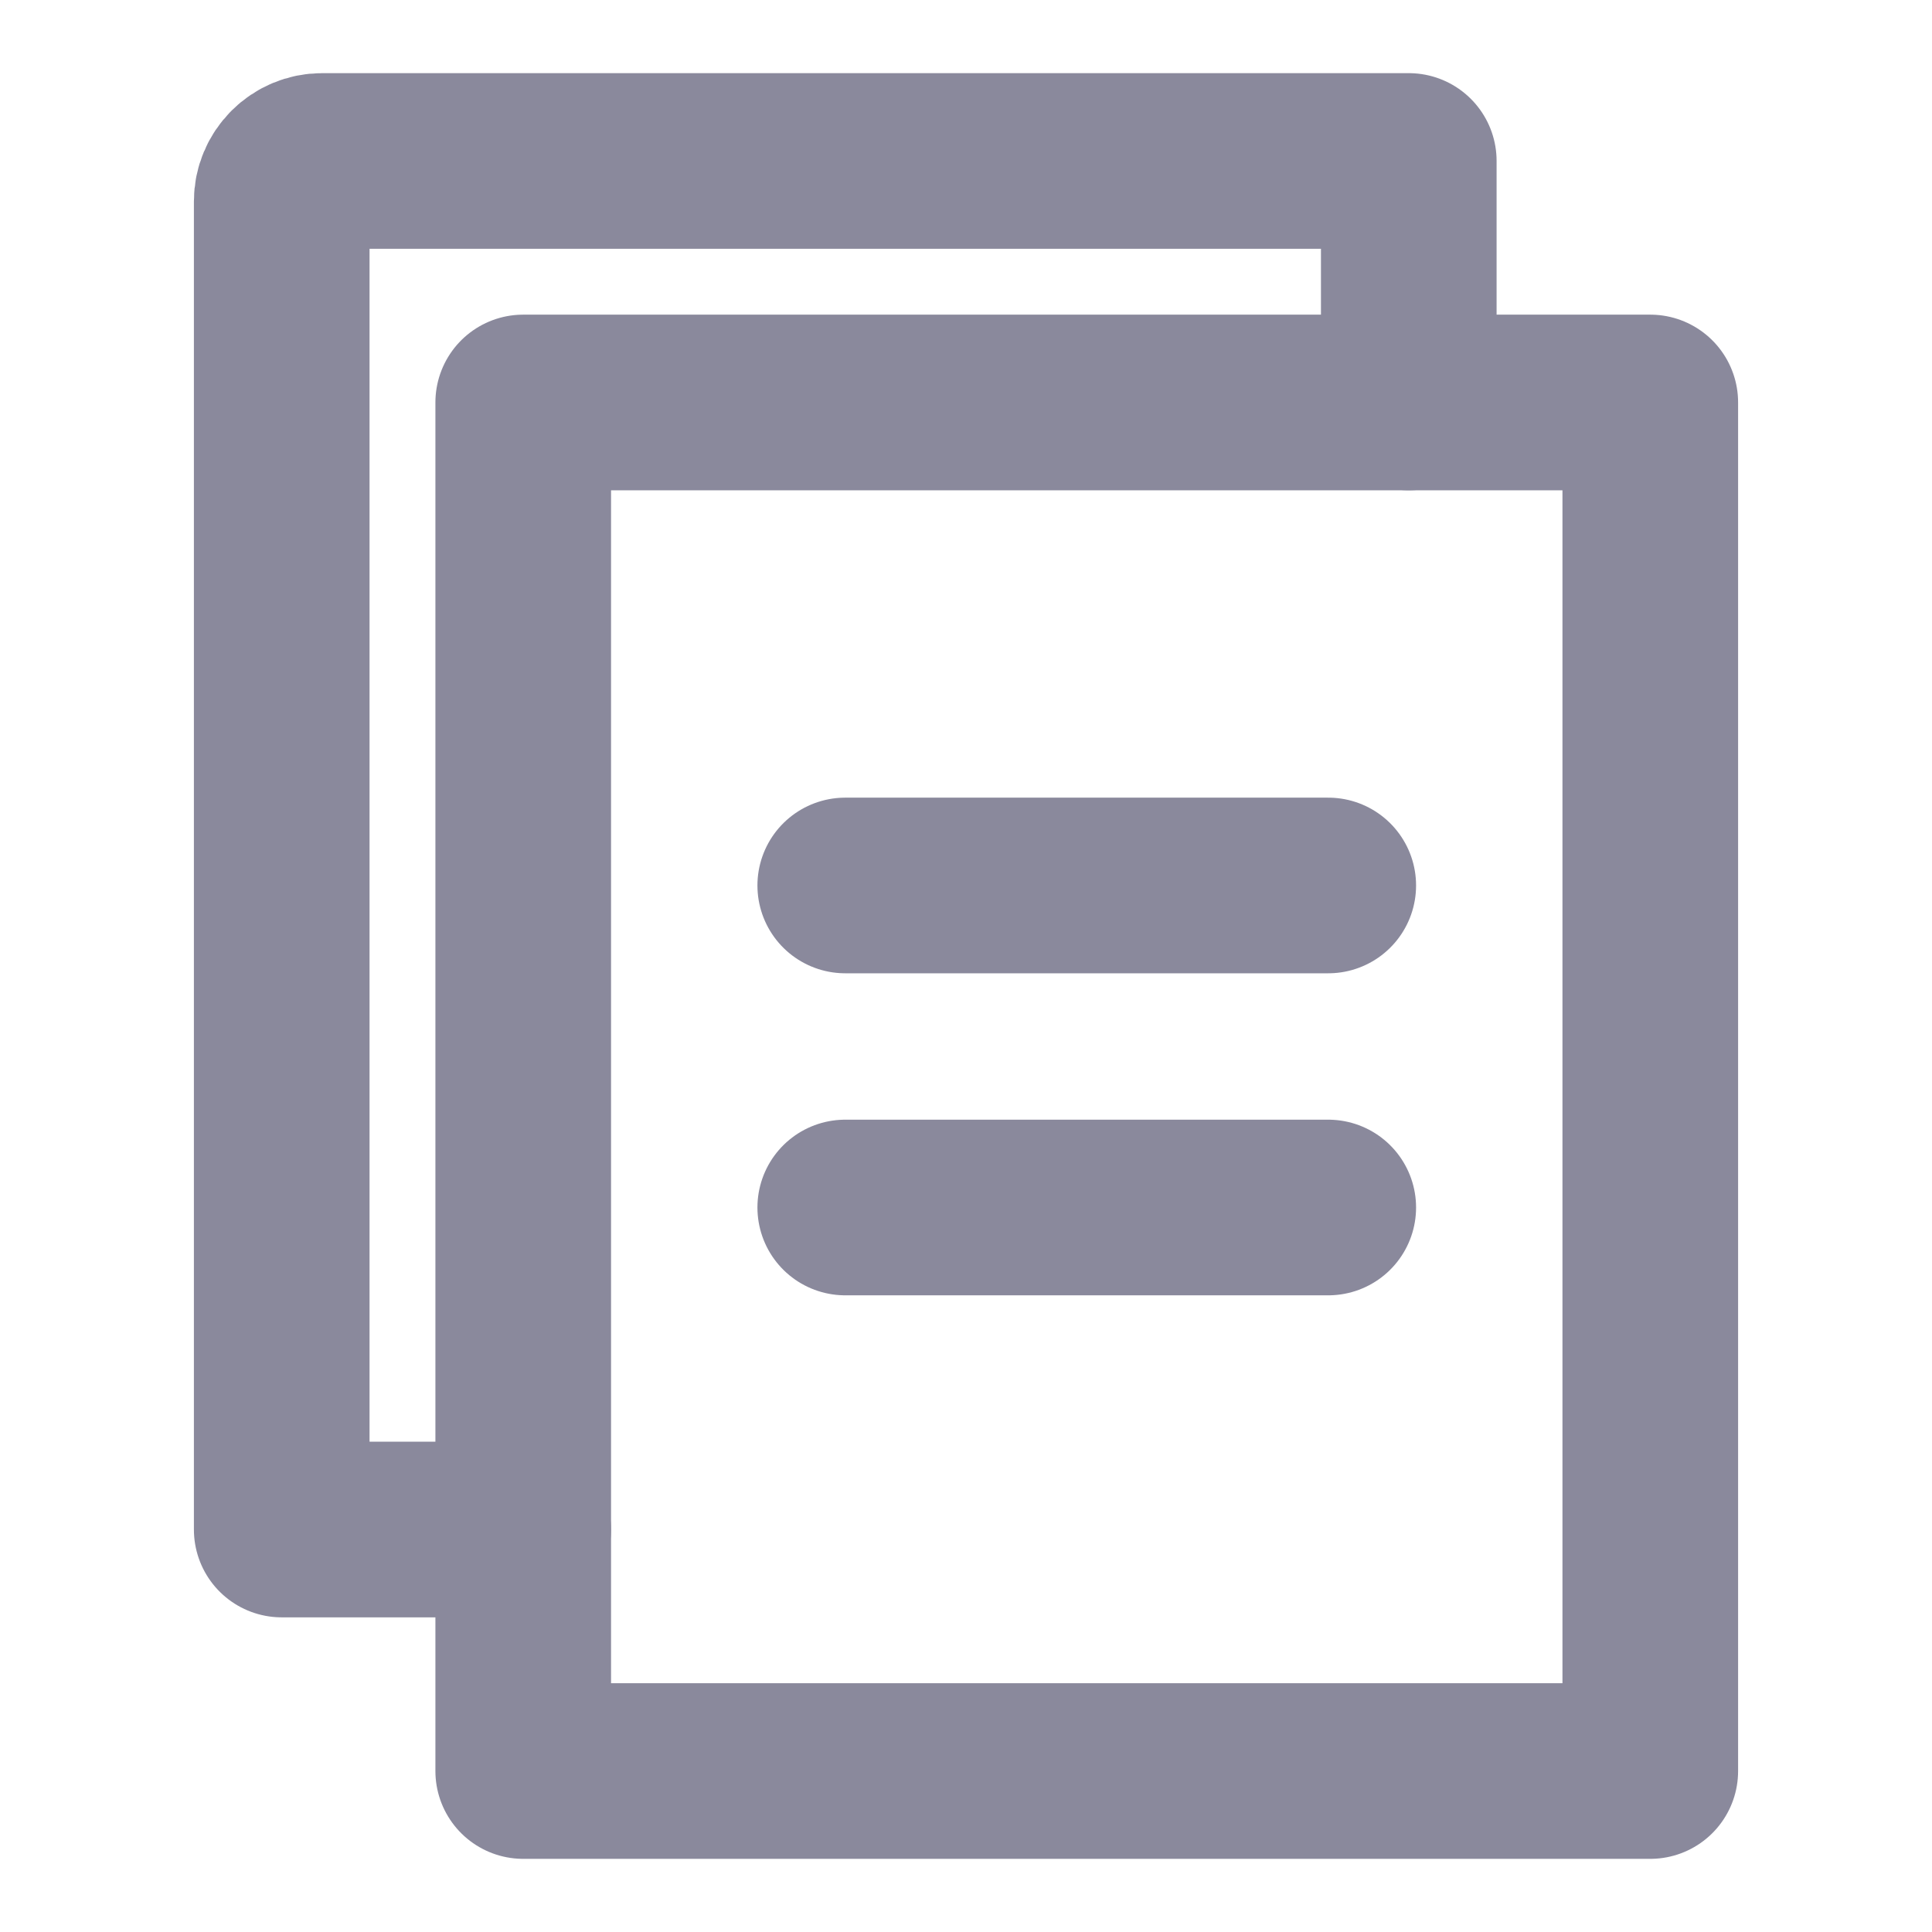 <svg width="22" height="22" viewBox="0 0 22 22" fill="none" xmlns="http://www.w3.org/2000/svg">
<path d="M5.958 4.583H18.792V20.167H5.958V4.583Z" stroke="#8A899C" stroke-width="2" stroke-linejoin="round"/>
<path d="M16.042 4.583V1.833H3.667C3.545 1.833 3.429 1.882 3.343 1.968C3.257 2.054 3.208 2.17 3.208 2.292V17.417H5.958M9.625 10.083H15.125M9.625 13.75H15.125" stroke="#8A899C" stroke-width="2" stroke-linecap="round" stroke-linejoin="round"/>
</svg>
